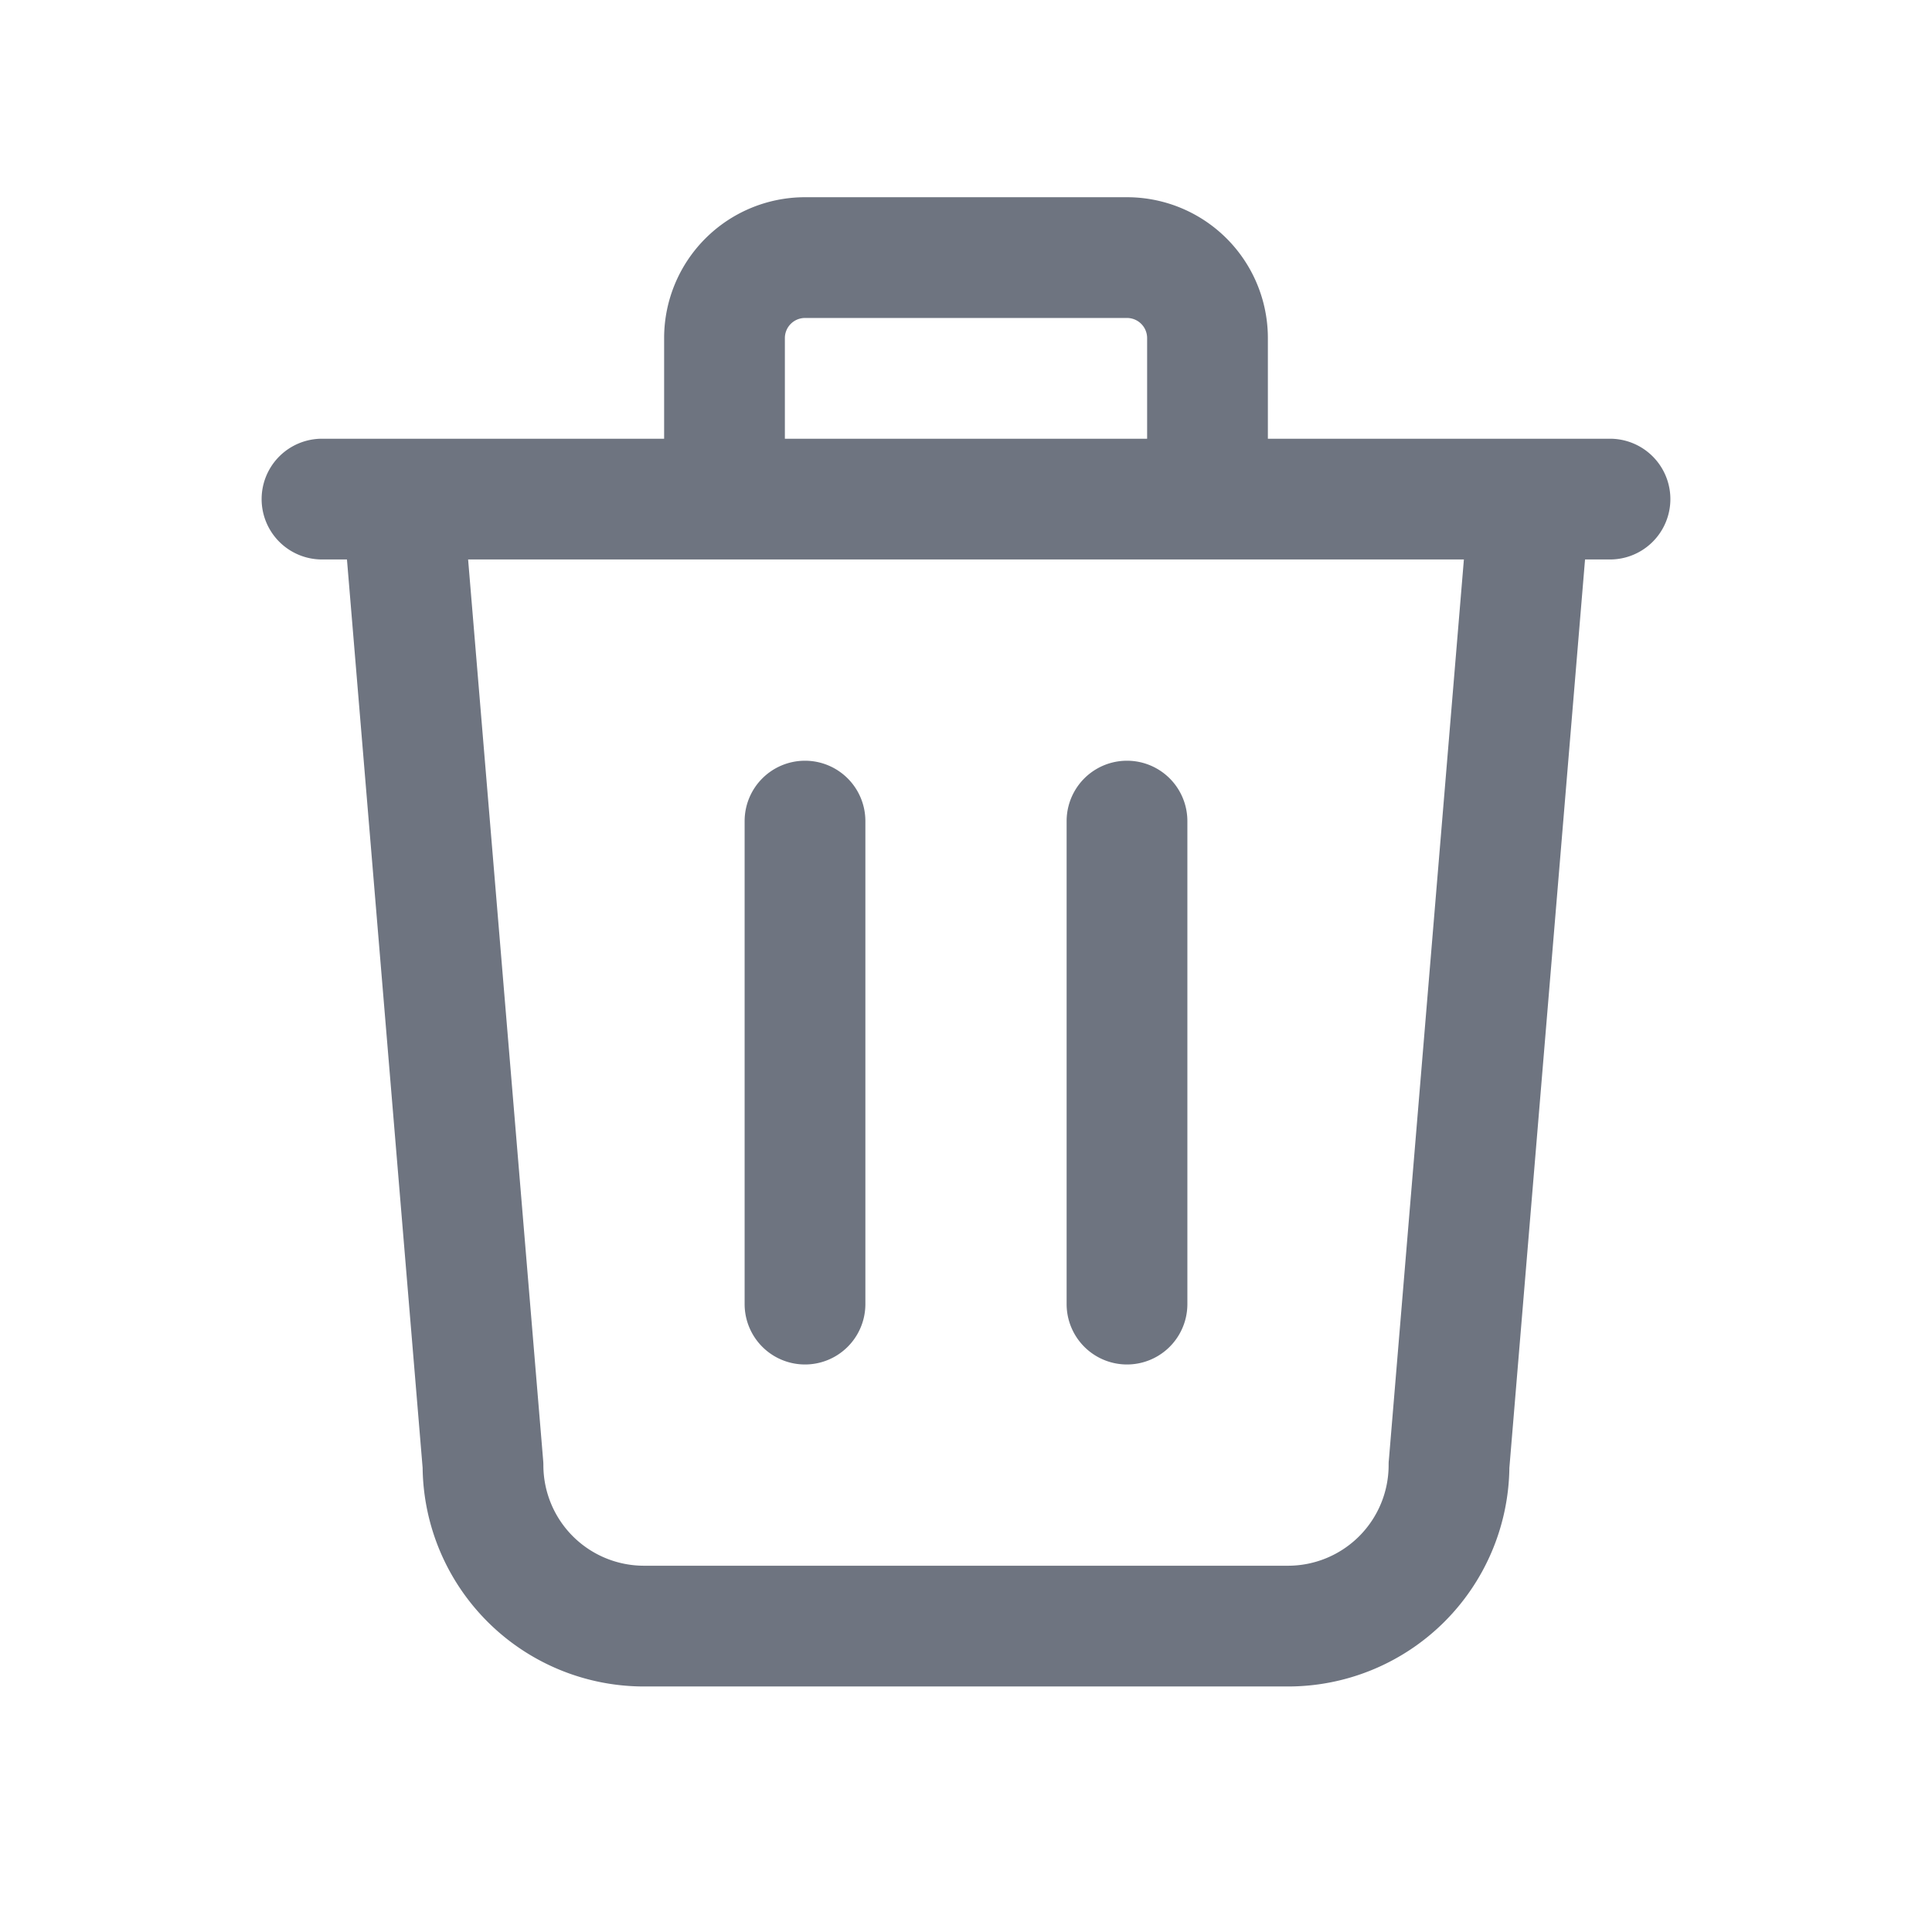 <svg width="24" height="24" fill="none" xmlns="http://www.w3.org/2000/svg"><path fill-rule="evenodd" clip-rule="evenodd" d="M10 3.95a.25.25 0 0 0-.25.25v1.25h4.5V4.2a.25.25 0 0 0-.25-.25h-4Zm5.75 1.5V4.2A1.75 1.75 0 0 0 14 2.45h-4A1.75 1.75 0 0 0 8.25 4.2v1.25H4a.75.75 0 1 0 0 1.5h.31l.94 11.284A2.75 2.75 0 0 0 8 20.95h8a2.75 2.75 0 0 0 2.75-2.716l.94-11.284H20a.75.75 0 0 0 0-1.5h-4.25ZM15 6.95H5.815l.932 11.188c.002.02.003.041.003.062A1.25 1.25 0 0 0 8 19.45h8a1.25 1.25 0 0 0 1.25-1.25c0-.02 0-.041.003-.062l.932-11.188H15Zm-5 2.5a.75.75 0 0 1 .75.75v6a.75.75 0 0 1-1.5 0v-6a.75.75 0 0 1 .75-.75Zm4.75.75a.75.75 0 0 0-1.5 0v6a.75.75 0 0 0 1.5 0v-6Z" fill="#6E7480"/></svg>